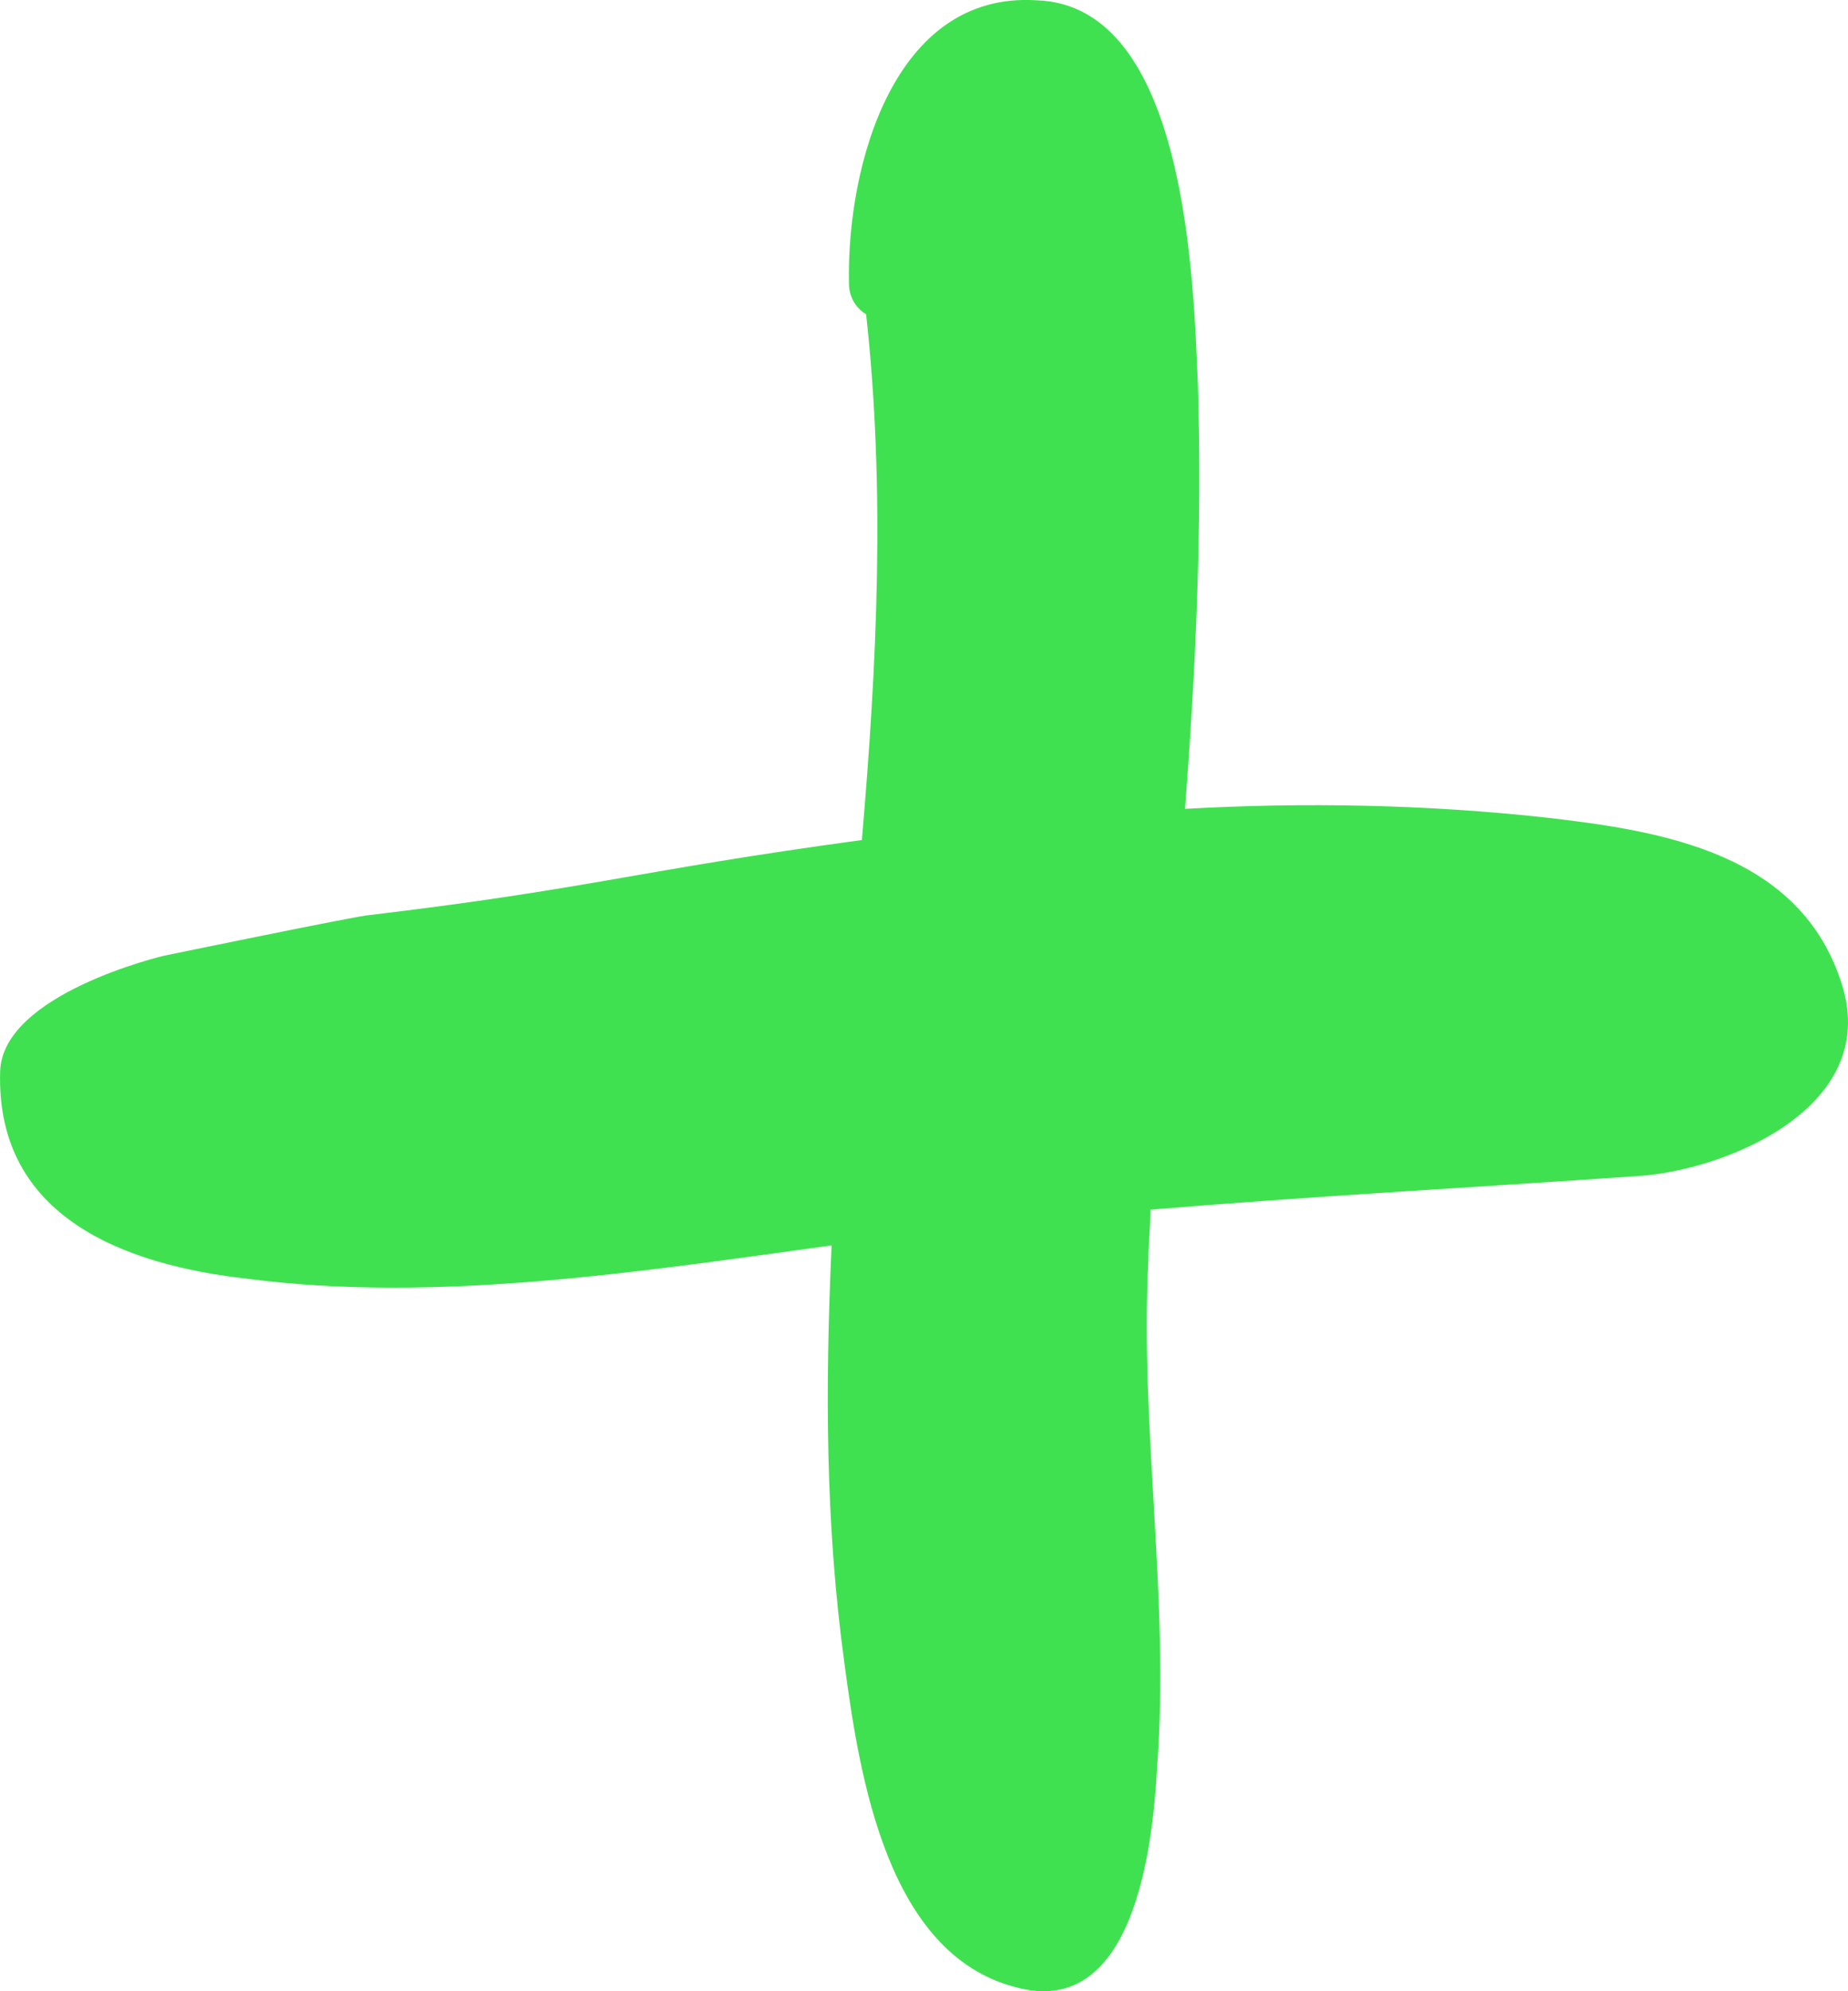 <svg width="13" height="14" viewBox="0 0 13 14" fill="none" xmlns="http://www.w3.org/2000/svg">
<path d="M8.139 12.435C8.23 11.245 8.018 10.055 8.078 8.865C8.078 8.74 8.093 8.63 8.093 8.505C9.215 8.411 10.367 8.349 11.503 8.27C12.109 8.239 13.231 7.8 12.958 6.924C12.67 6 11.7 5.843 10.882 5.749C10.033 5.655 9.169 5.64 8.336 5.687C8.412 4.7 8.457 3.713 8.427 2.711C8.396 1.991 8.351 0.034 7.29 0.002C6.29 -0.06 5.956 1.161 5.972 1.991C5.972 2.085 6.017 2.163 6.093 2.21C6.229 3.447 6.169 4.669 6.063 5.906C4.456 6.125 4.173 6.246 2.597 6.434C2.536 6.434 1.152 6.72 1.152 6.72C1.152 6.72 0.016 6.986 0.001 7.534C-0.03 8.568 0.895 8.897 1.743 8.991C3.062 9.163 4.486 8.944 5.85 8.756C5.805 9.742 5.805 10.713 5.941 11.7C6.047 12.498 6.244 13.735 7.139 13.97C7.972 14.205 8.108 12.999 8.139 12.435Z" fill="#40E150"/>
</svg>
